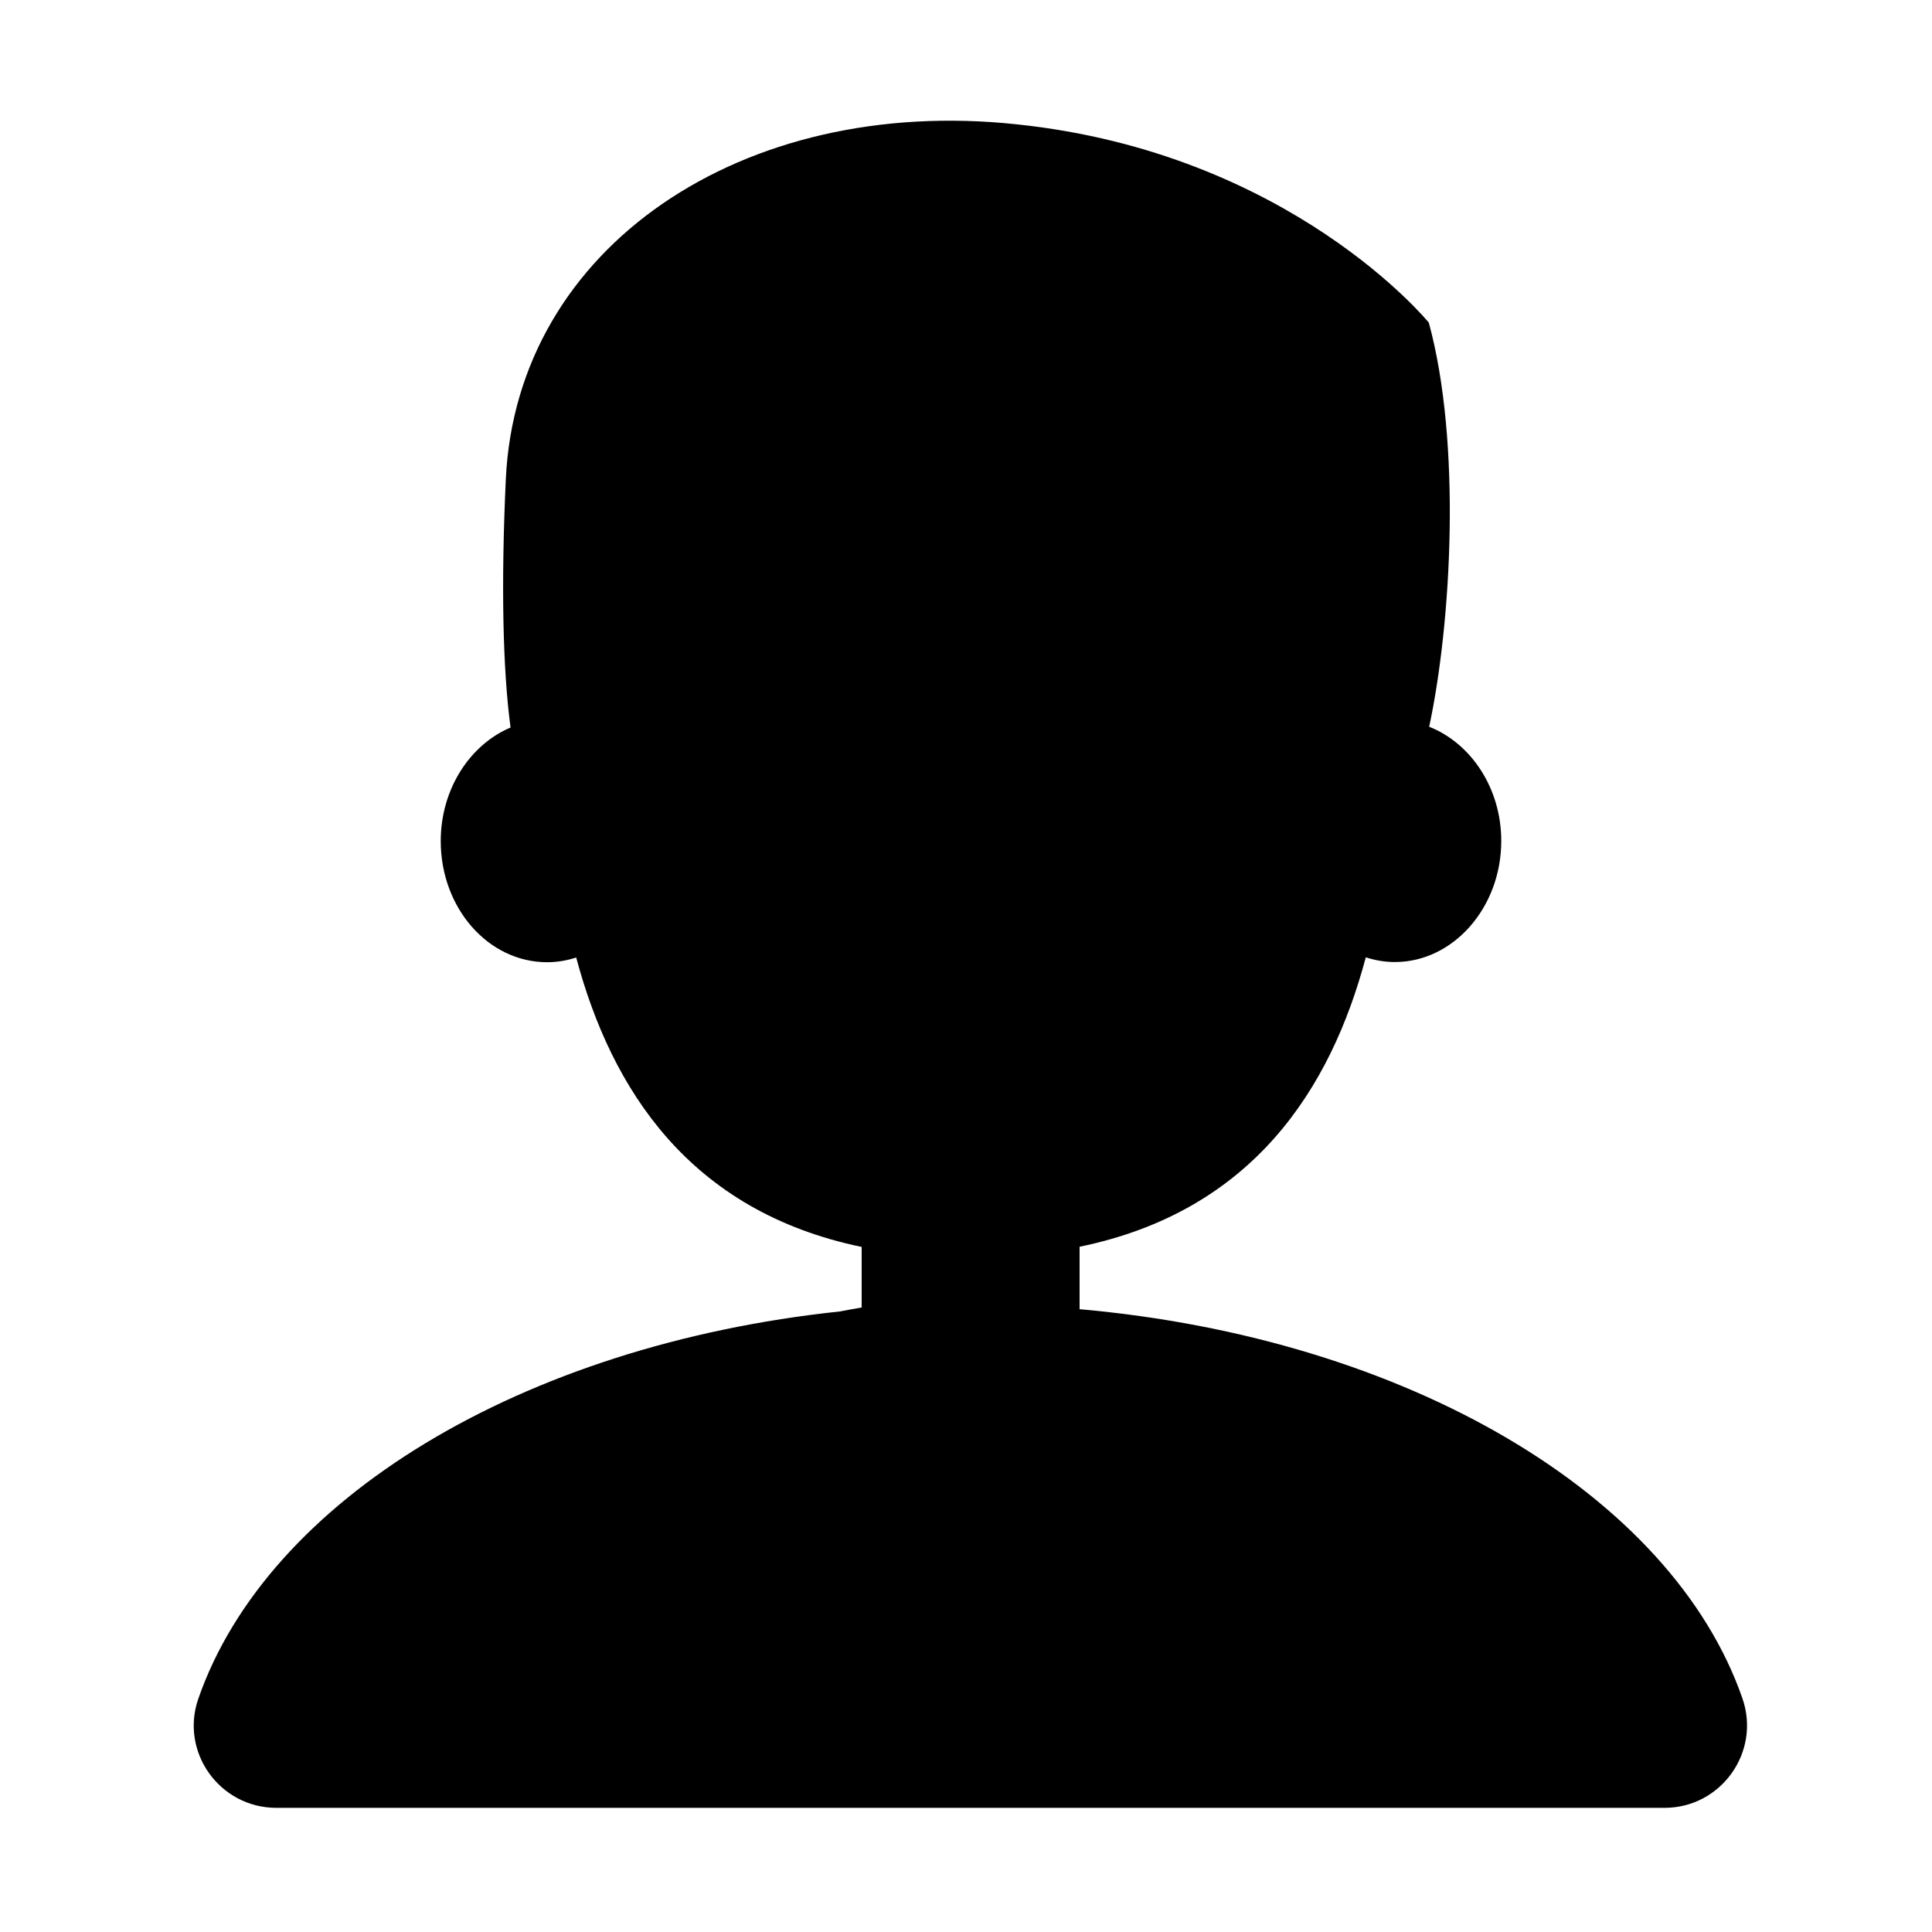 <?xml version="1.0" standalone="no"?><!DOCTYPE svg PUBLIC "-//W3C//DTD SVG 1.1//EN" "http://www.w3.org/Graphics/SVG/1.1/DTD/svg11.dtd"><svg t="1574827109082" class="icon" viewBox="0 0 1024 1024" version="1.1" xmlns="http://www.w3.org/2000/svg" p-id="2182" xmlns:xlink="http://www.w3.org/1999/xlink" width="81" height="81"><defs><style type="text/css"></style></defs><path d="M572.2 693.9v-33.1c91.4-18.8 133-83.2 151.7-153.4 4.9 1.6 10.1 2.5 15.4 2.5 30.9 0 56.4-28.8 56.4-64.2 0-28-16.1-51.8-38.2-60.5 11.9-55.8 17.1-150.8-0.2-214.2 0 0-73.2-89.9-218.4-105.1-145.2-15.6-265 65-270.8 188-2.6 55.9-1.6 101 2.5 131.7-21.5 9.1-37 32.6-37 60.2 0 35.4 25.1 64.2 56.4 64.2 5.3 0 10.5-0.9 15.4-2.5 18.7 70.1 60.2 134.5 151.3 153.4V693c-3.9 0.6-7.7 1.4-11.6 2.1-168.7 17.9-303.4 99.8-340 205.3-9.8 28.3 11.4 57.8 41.4 57.8h735.7c30.1 0 51.2-29.7 41.3-58.1C886 792.4 746.1 709.3 572.2 693.9z" p-id="2183"></path></svg>